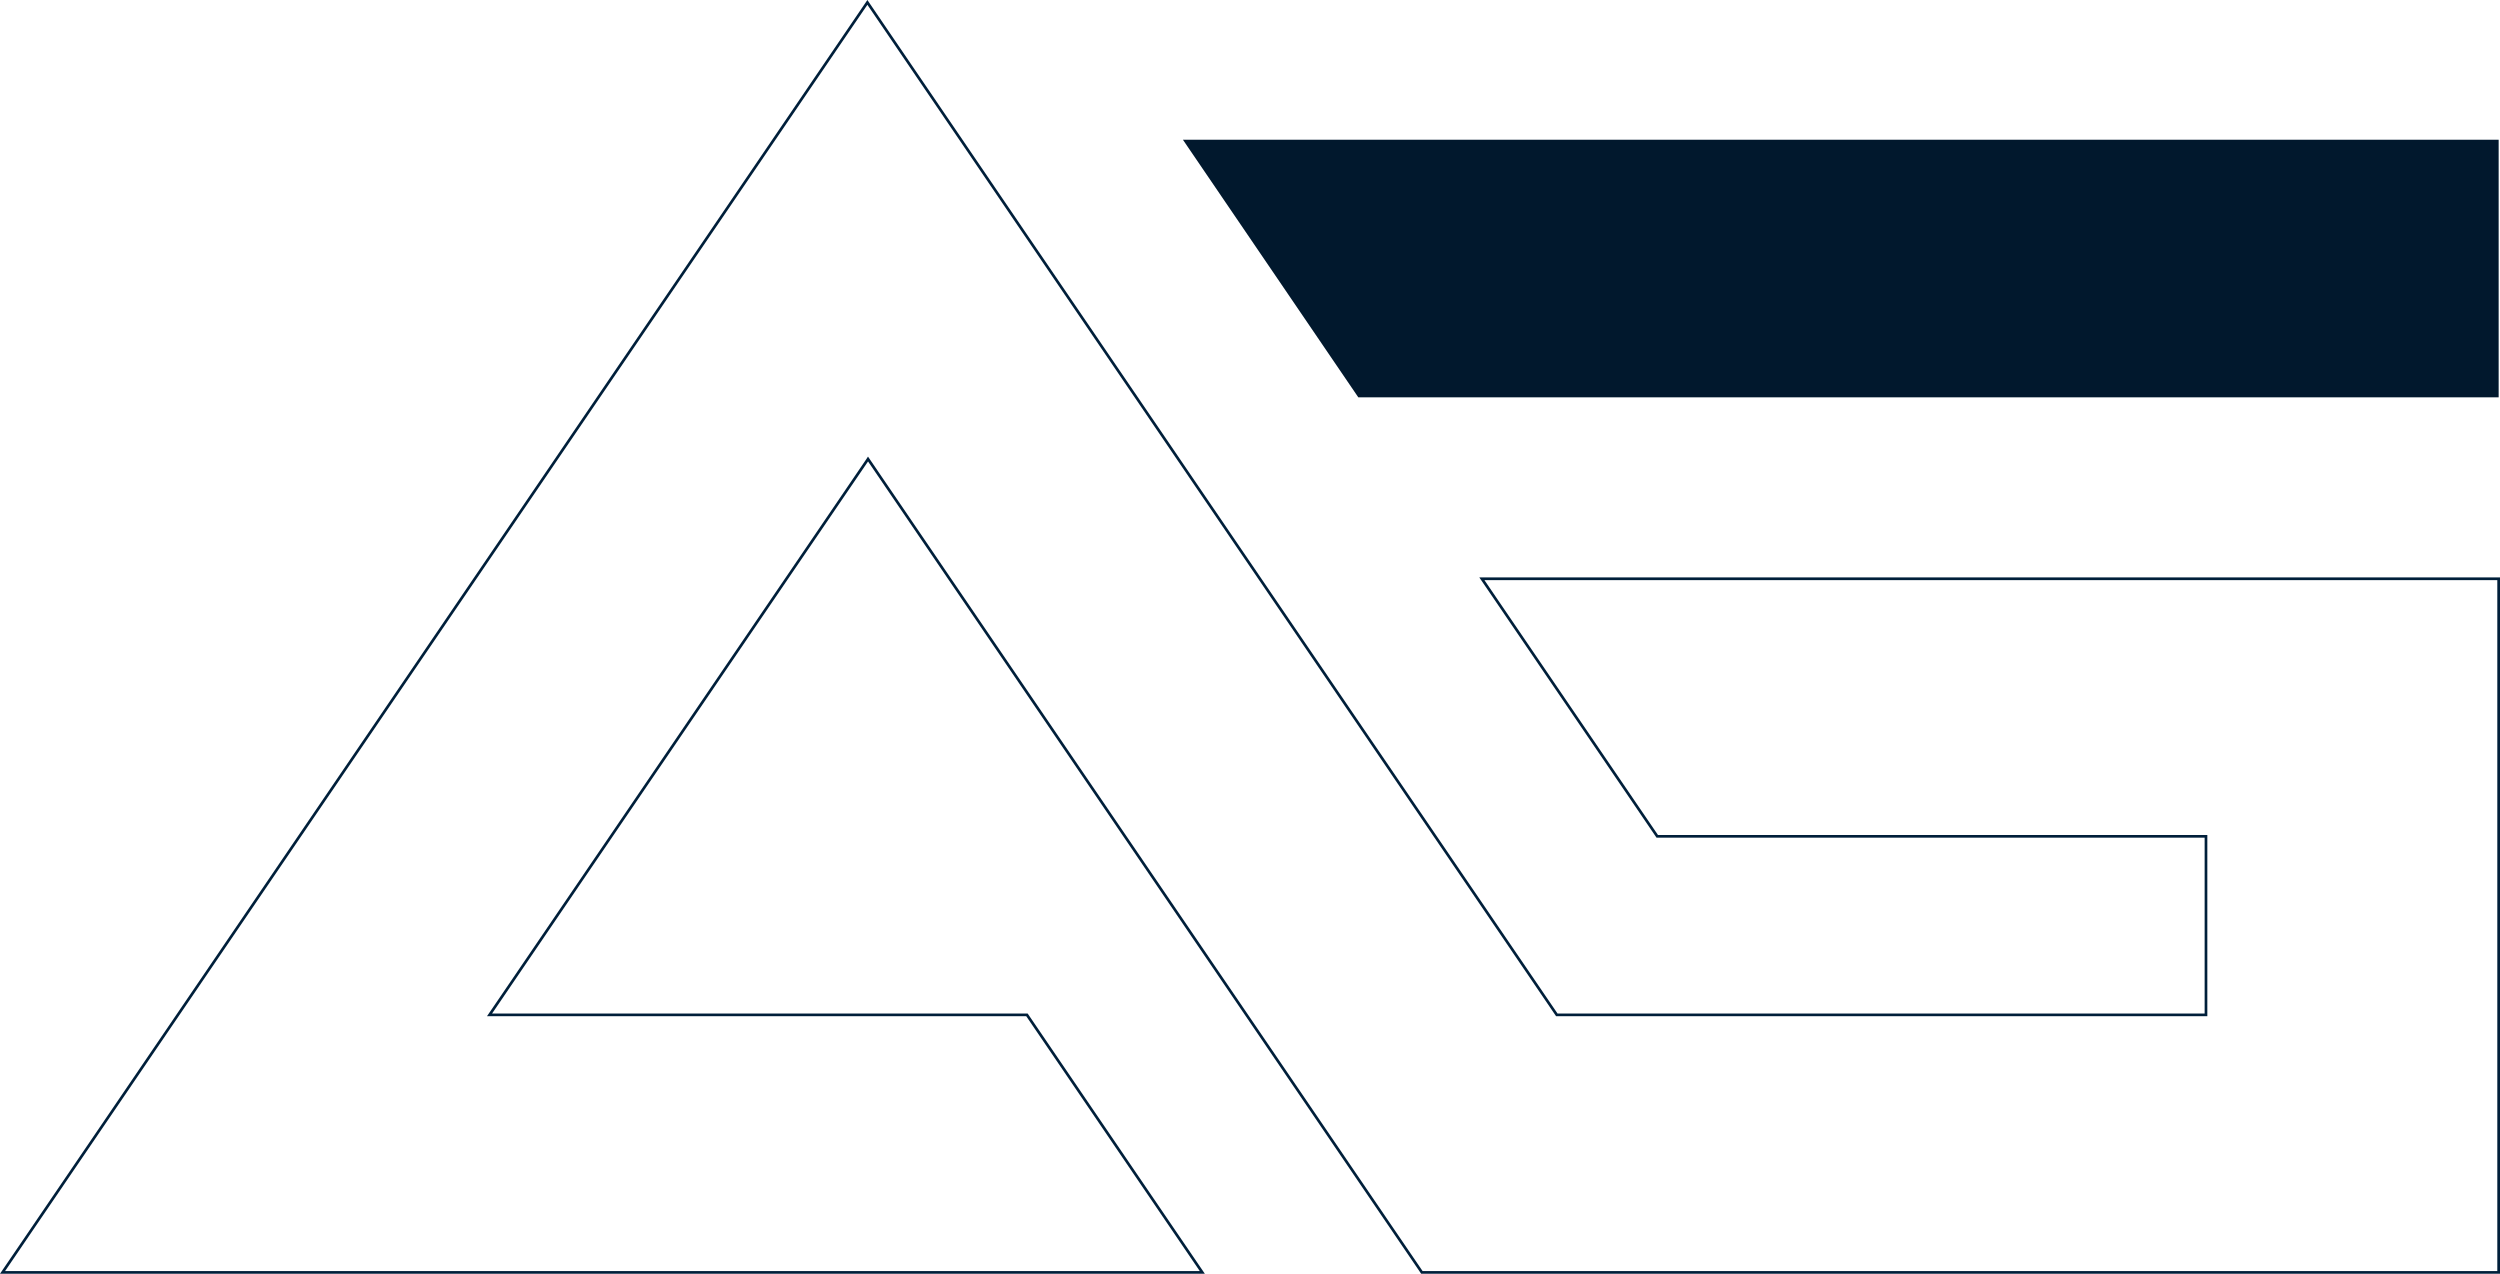 <svg xmlns="http://www.w3.org/2000/svg" width="928.81" height="473.226" viewBox="0 0 928.81 473.226">
  <g id="Group_288" data-name="Group 288" transform="translate(-500.115 -354.142)">
    <path id="Path_341" data-name="Path 341" d="M1191.541,378.5v95.686H767.873L702.72,378.5Z" transform="translate(236.883 27.569)" fill="#01182d"/>
    <path id="Path_342" data-name="Path 342" d="M1428.425,569.17v257.7H1028.373l-56.629-83.159L822.606,524.676l-.239.37L781.81,584.588,681.993,731.182H881.649L946.8,826.868H501.06l65.153-95.685L723.92,499.58l40.558-59.542.239-.348,57.65-84.66,57.867,85.008L968.179,569.17l65.153,95.685,45.168,66.327h241.192V664.855H1115.817l-65.153-95.685Z" transform="translate(0 0)" fill="none" stroke="#001f3a" stroke-miterlimit="10" stroke-width="1"/>
  </g>
</svg>
